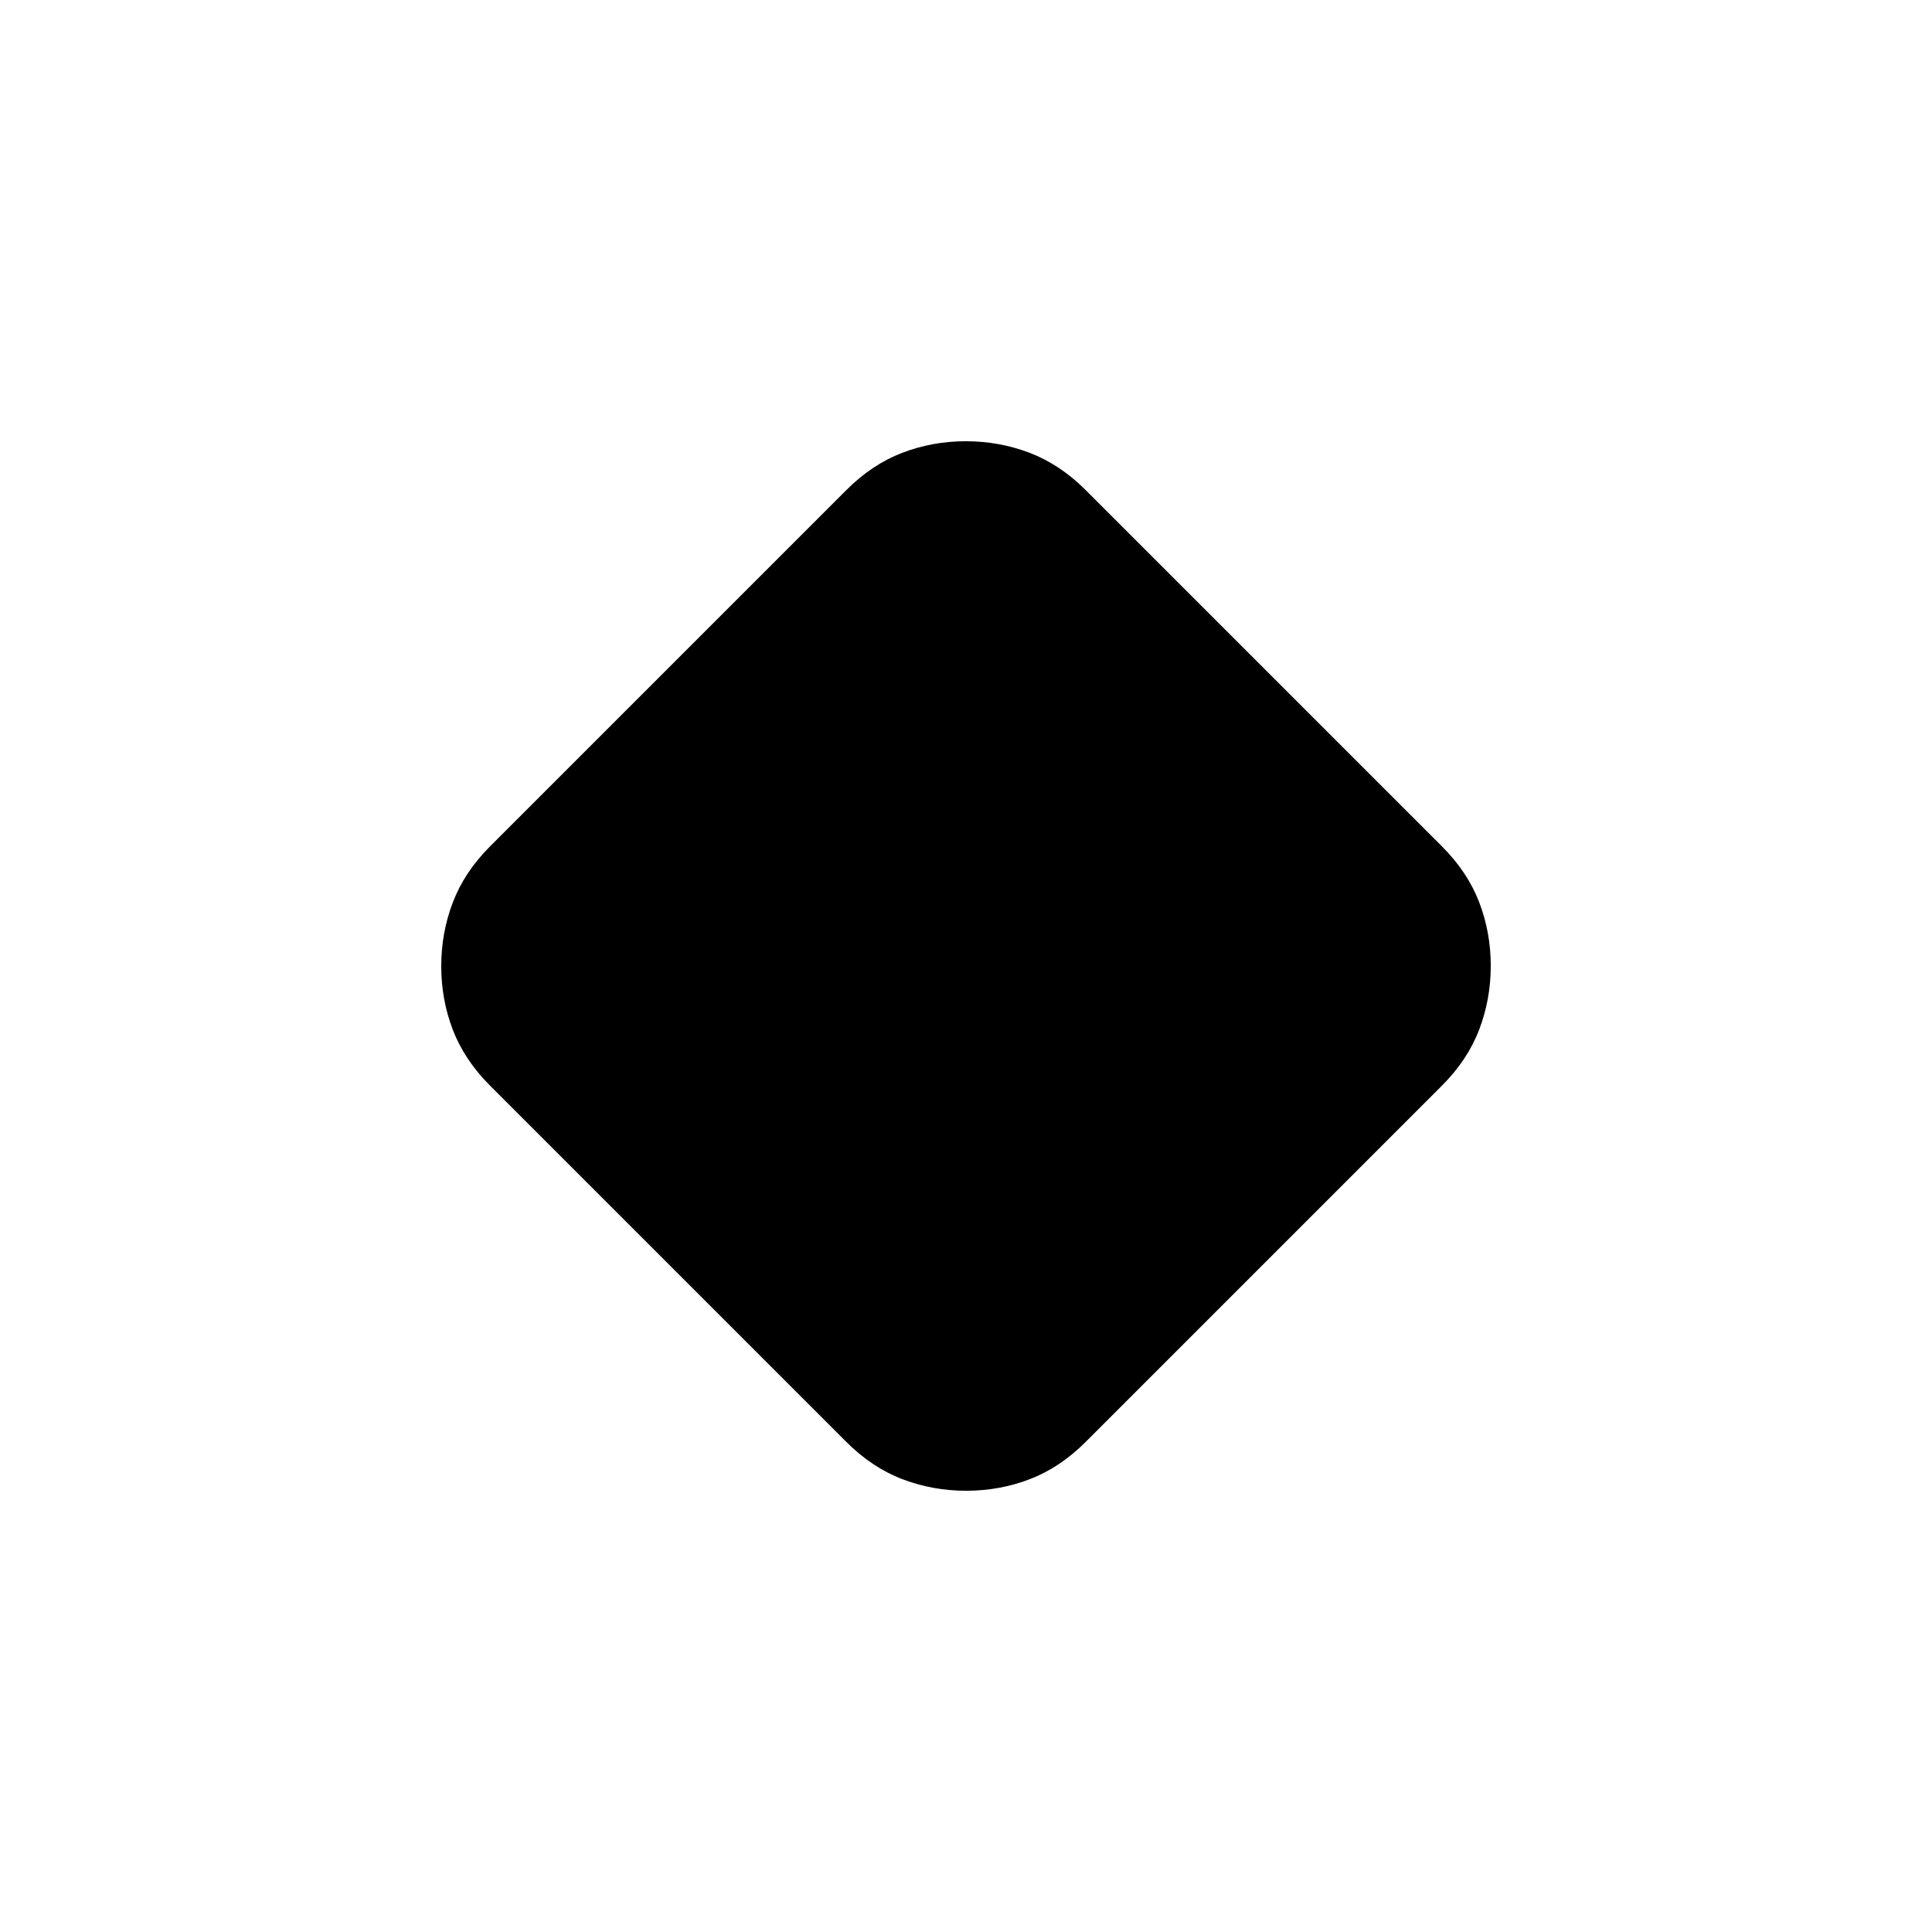 <svg xmlns="http://www.w3.org/2000/svg" height="40" viewBox="0 -960 960 960" width="40"><path d="M420.55-243.51 243.51-420.55Q230.76-433.3 225-448.31q-5.75-15.02-5.75-31.61 0-16.58 5.75-31.68 5.76-15.1 18.51-27.85l177.04-177.04q12.75-12.75 27.76-18.51 15.02-5.75 31.61-5.75 16.58 0 31.68 5.75 15.1 5.76 27.85 18.51l177.04 177.04q12.75 12.75 18.51 27.76 5.75 15.02 5.75 31.61 0 16.58-5.75 31.68-5.76 15.1-18.51 27.85L539.45-243.51Q526.7-230.76 511.69-225q-15.02 5.75-31.61 5.75-16.58 0-31.68-5.75-15.1-5.76-27.85-18.51Z"/></svg>